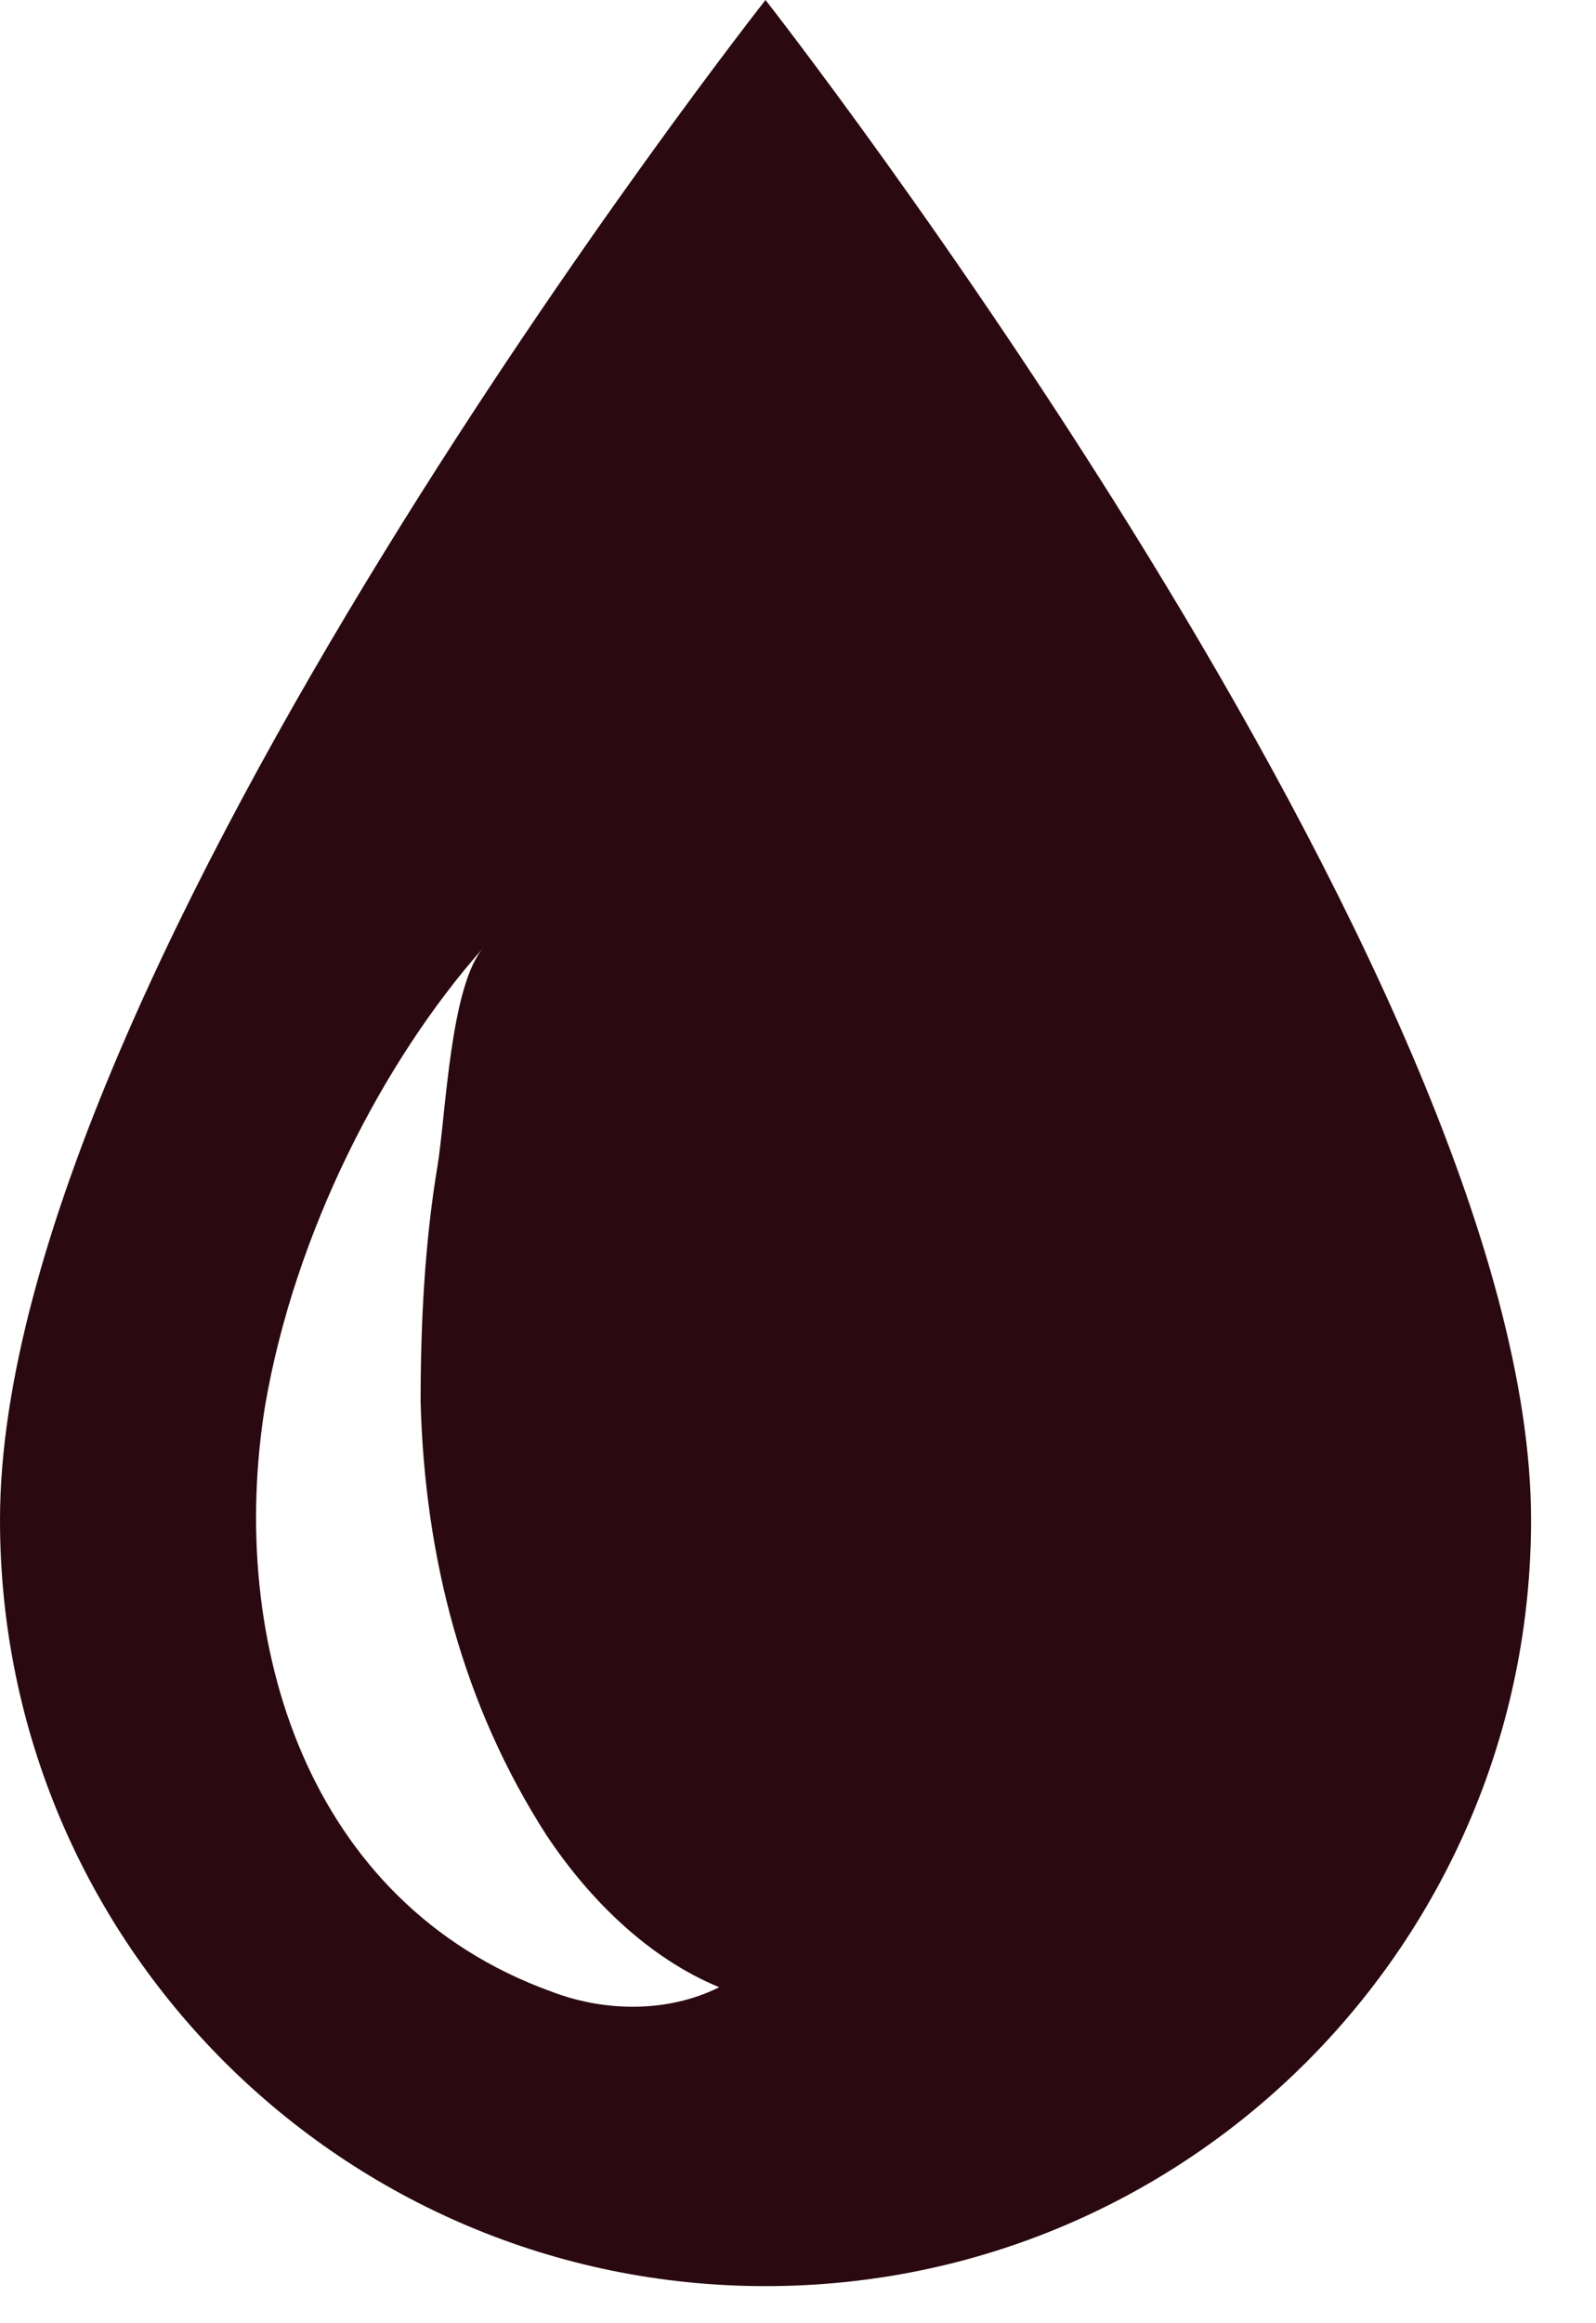 <svg width="22" height="32" viewBox="0 0 22 32" fill="none" xmlns="http://www.w3.org/2000/svg">
<path d="M0 20.935C0 26.792 4.754 31.489 10.552 31.489C16.408 31.489 21.105 26.734 21.105 20.935C21.105 13.454 10.552 0 10.552 0C10.552 0 0 13.396 0 20.935ZM7.595 27.43C4.232 26.212 3.131 22.617 3.653 19.369C4.059 16.991 5.276 14.614 6.668 13.048C6.204 13.57 6.146 15.368 6.03 16.064C5.856 17.107 5.798 18.209 5.798 19.311C5.856 21.457 6.378 23.486 7.537 25.284C8.117 26.154 8.929 26.966 9.914 27.372C9.219 27.72 8.349 27.72 7.595 27.43Z" fill="#2B0910"/>
</svg>
